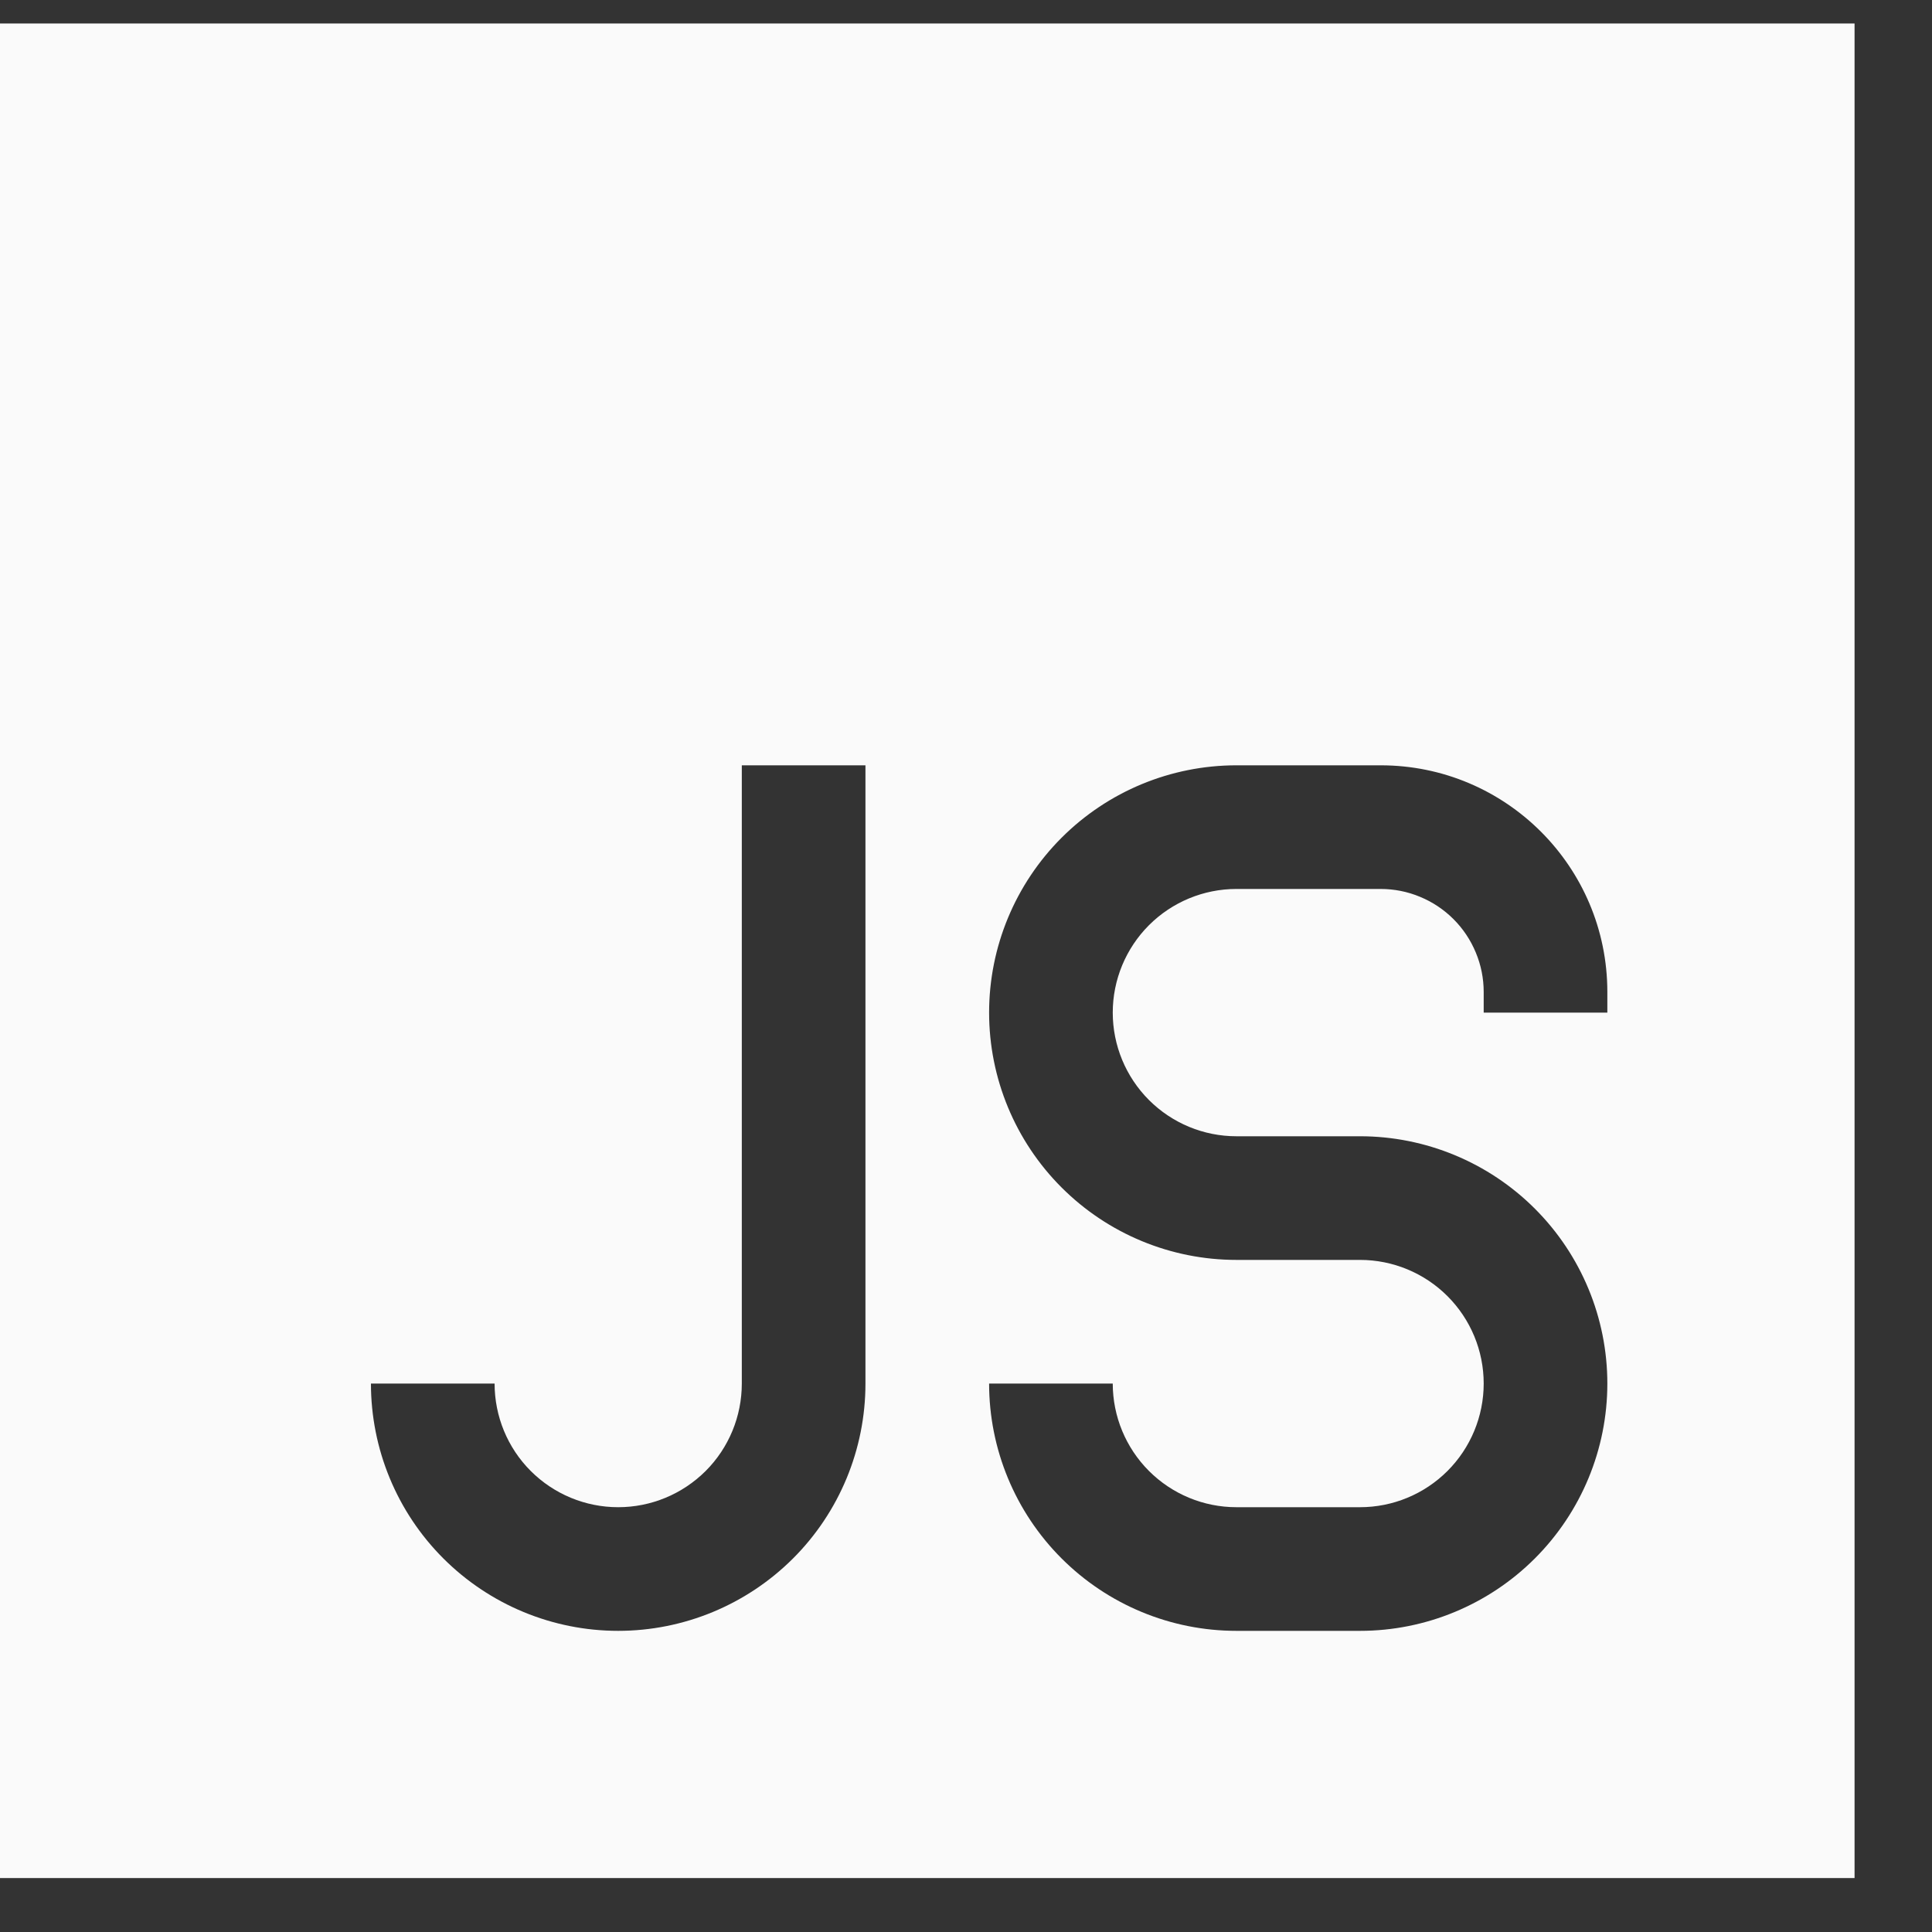 <svg width="24" height="24" viewBox="0 0 24 24" fill="none" xmlns="http://www.w3.org/2000/svg">
<rect x="0" y="0" width="24" height="24" fill="#333333" stroke="none"/>
<path fill-rule="evenodd" clip-rule="evenodd" d="M23.038 0.292H0V23.33H23.038V0.292ZM12.287 12.579C12.287 11.764 12.611 10.983 13.187 10.407C13.763 9.831 14.544 9.507 15.359 9.507H17.151C18.706 9.507 19.967 10.767 19.967 12.323V12.579H18.431V12.323C18.431 12.155 18.398 11.988 18.333 11.833C18.269 11.678 18.175 11.537 18.056 11.418C17.937 11.299 17.796 11.205 17.641 11.141C17.486 11.076 17.319 11.043 17.151 11.043H15.359C14.952 11.043 14.561 11.205 14.273 11.493C13.985 11.781 13.823 12.172 13.823 12.579C13.823 12.986 13.985 13.377 14.273 13.665C14.561 13.953 14.952 14.115 15.359 14.115H16.895C17.709 14.115 18.491 14.439 19.067 15.015C19.643 15.591 19.967 16.372 19.967 17.187C19.967 18.002 19.643 18.783 19.067 19.359C18.491 19.935 17.709 20.259 16.895 20.259H15.359C14.544 20.259 13.763 19.935 13.187 19.359C12.611 18.783 12.287 18.002 12.287 17.187H13.823C13.823 17.594 13.985 17.985 14.273 18.273C14.561 18.561 14.952 18.723 15.359 18.723H16.895C17.302 18.723 17.693 18.561 17.981 18.273C18.269 17.985 18.431 17.594 18.431 17.187C18.431 16.779 18.269 16.389 17.981 16.101C17.693 15.813 17.302 15.651 16.895 15.651H15.359C14.544 15.651 13.763 15.327 13.187 14.751C12.611 14.175 12.287 13.394 12.287 12.579ZM9.215 9.507V17.187C9.215 17.594 9.054 17.985 8.766 18.273C8.477 18.561 8.087 18.723 7.679 18.723C7.272 18.723 6.881 18.561 6.593 18.273C6.305 17.985 6.144 17.594 6.144 17.187H4.608C4.608 18.002 4.931 18.783 5.507 19.359C6.083 19.935 6.865 20.259 7.679 20.259C8.494 20.259 9.275 19.935 9.852 19.359C10.428 18.783 10.751 18.002 10.751 17.187V9.507H9.215Z" fill="#FAFAFA"/>
</svg>
